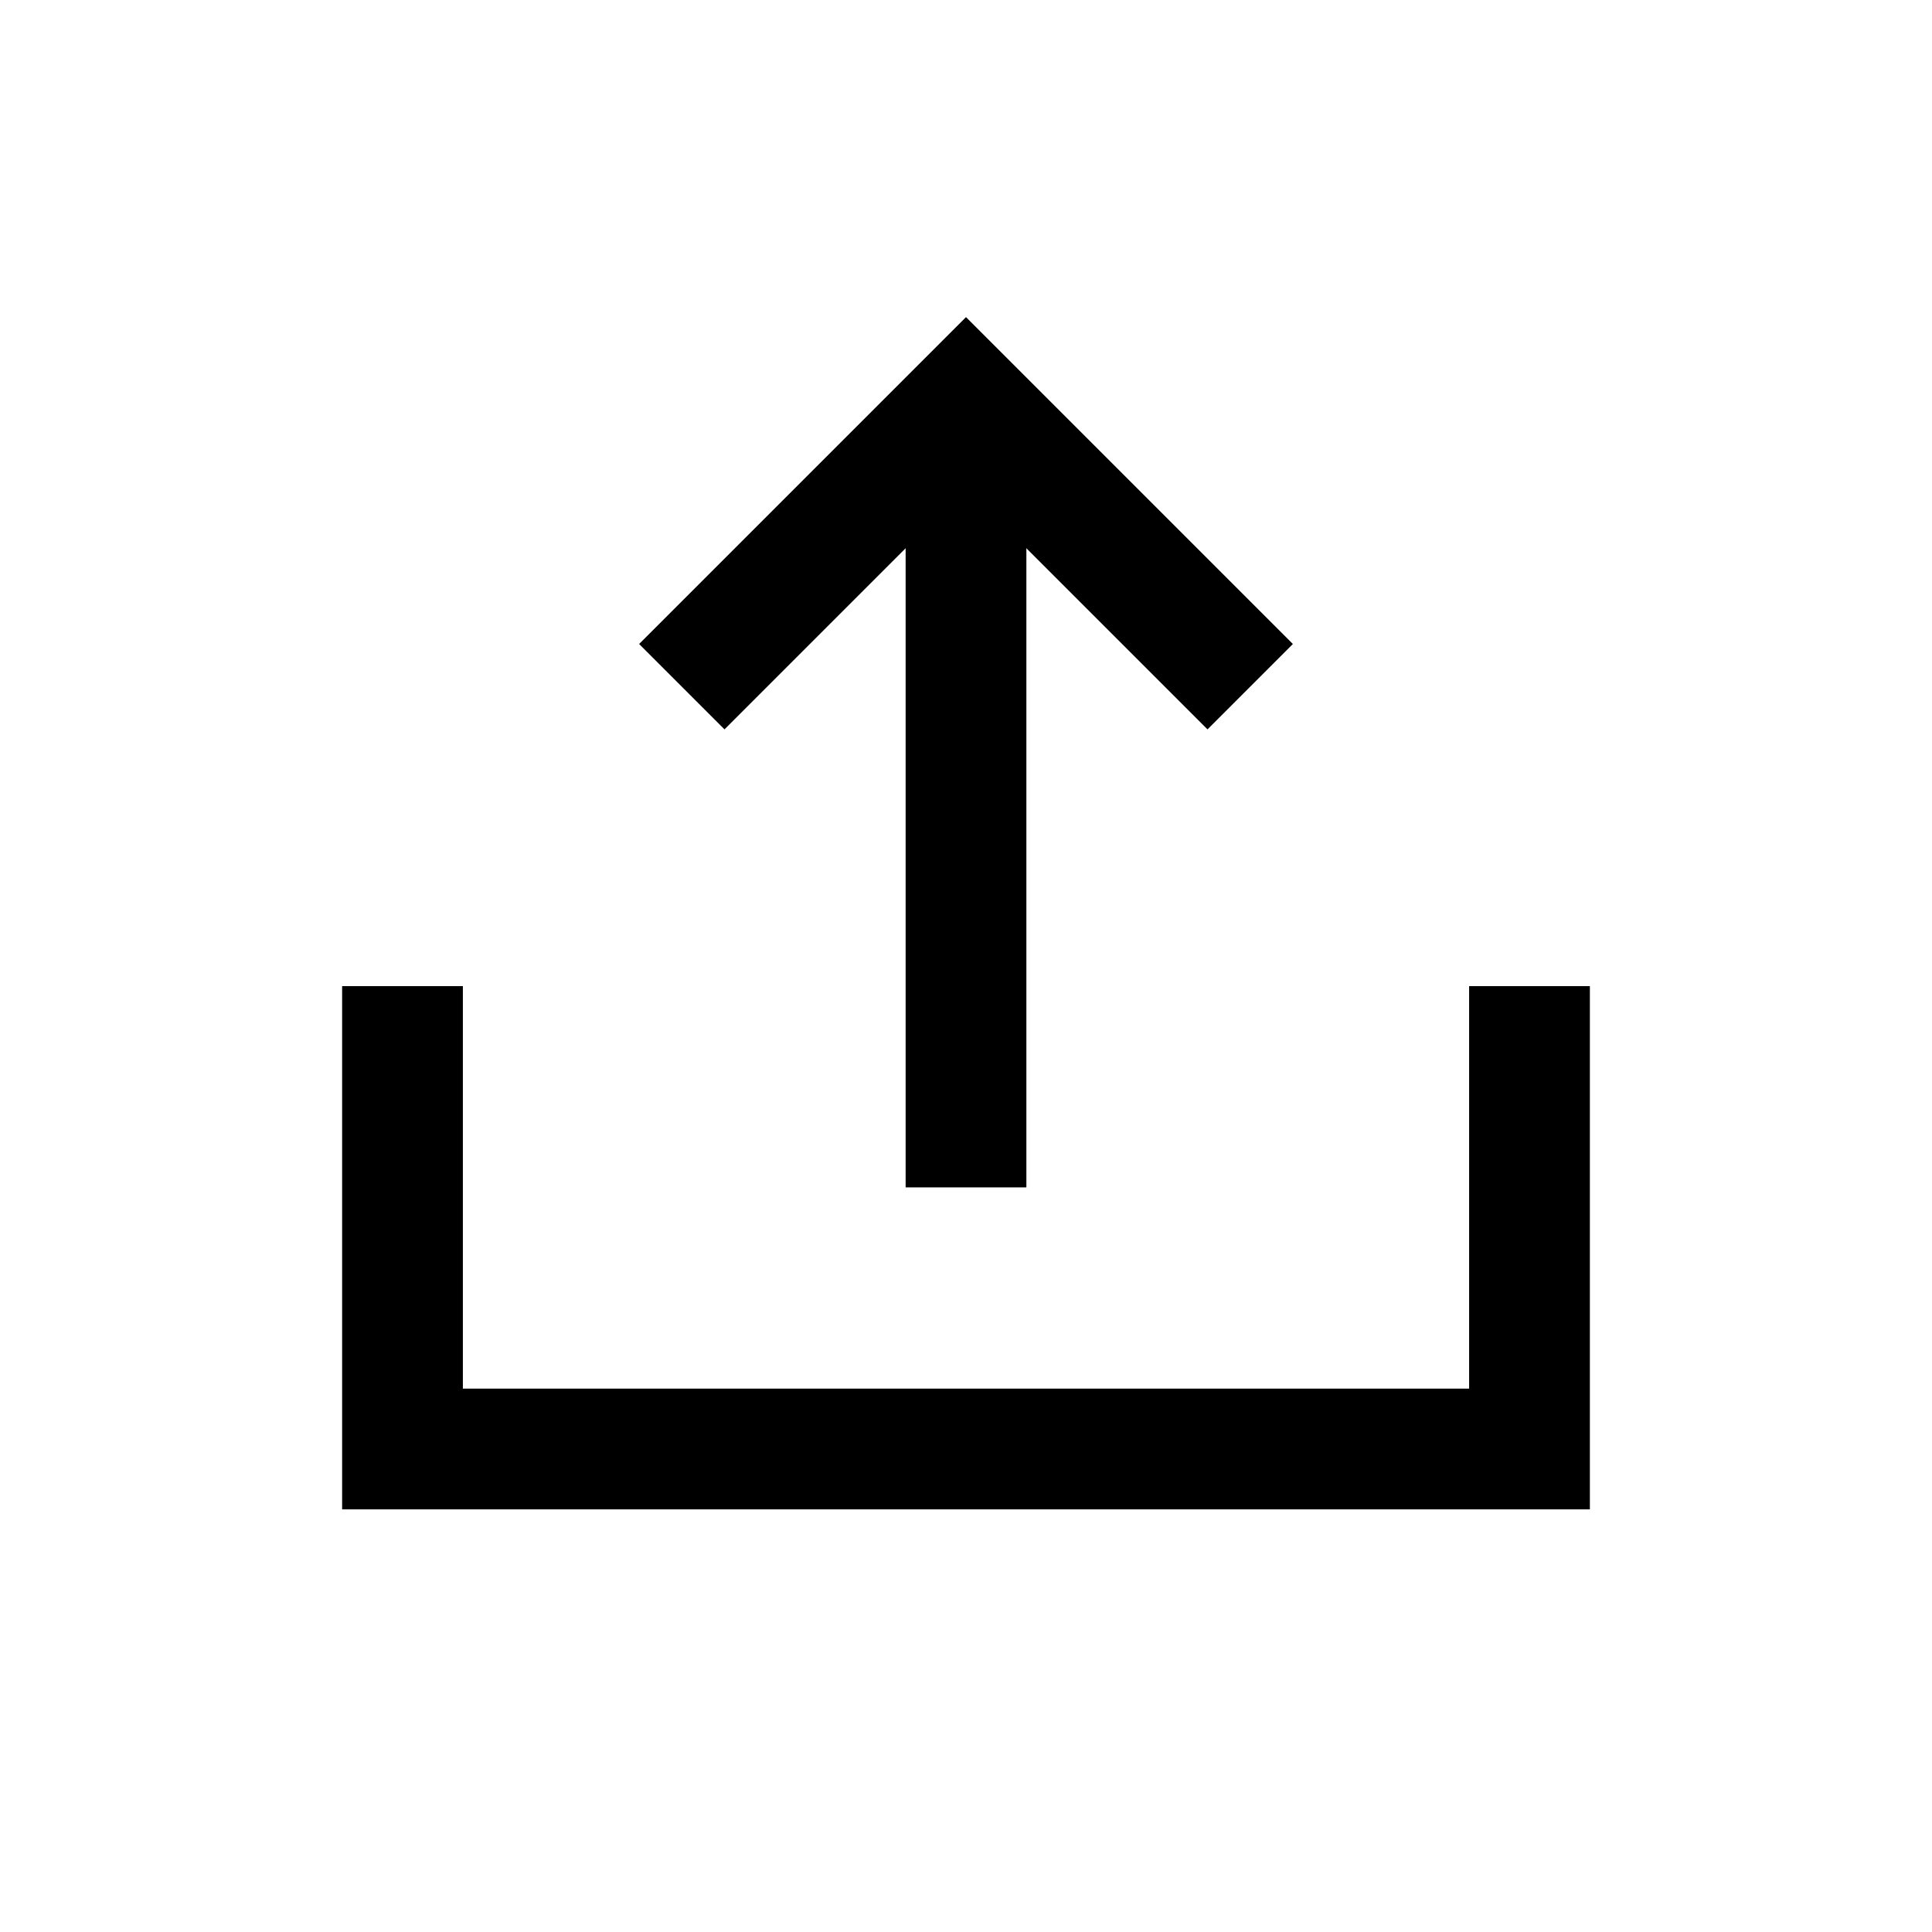 <svg width="32px" height="32px" viewBox="0 0 24 24" xmlns="http://www.w3.org/2000/svg" aria-labelledby="shareIconTitle" stroke="black" stroke-width="1.5" stroke-linecap="square" stroke-linejoin="miter" fill="none" color="black"> <title id="shareIconTitle">Share</title> <path d="M12 14V6"/> <path d="M9 8L12 5L15 8"/> <path d="M5 13V18H19V13"/> </svg>